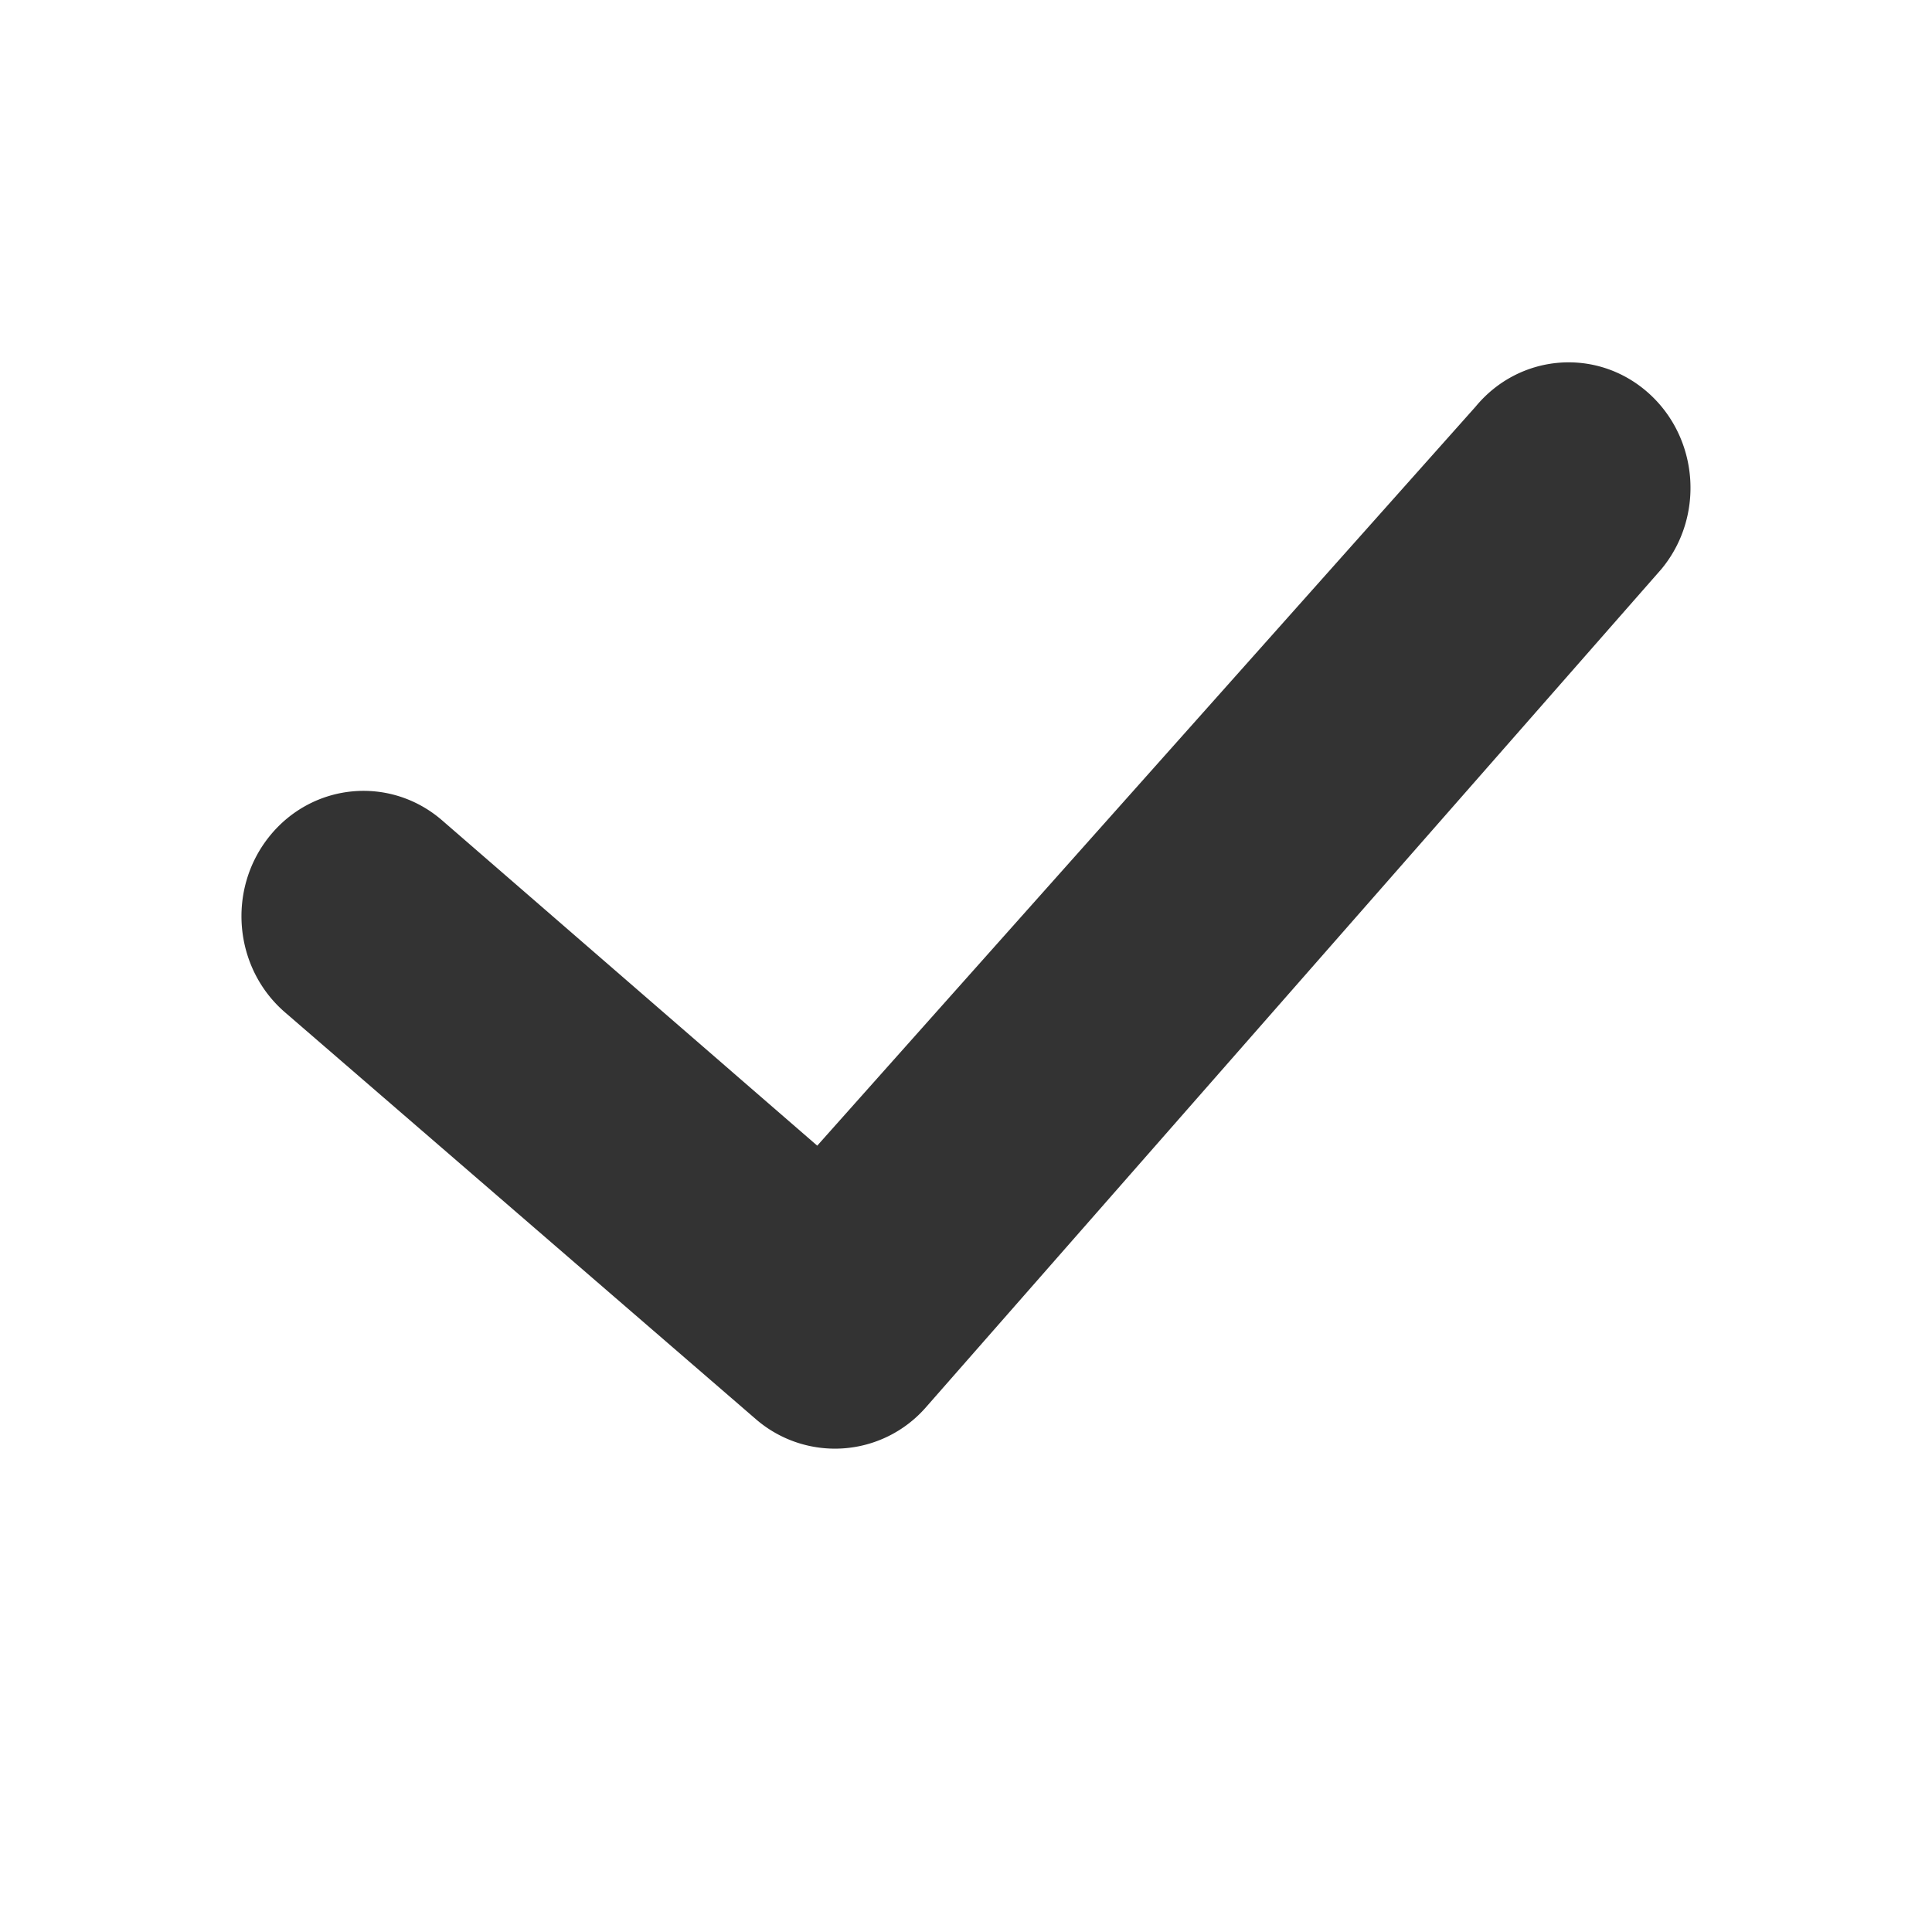 <svg height="16" width="16" xmlns="http://www.w3.org/2000/svg"><path d="M6.768 9.488L3.657 6.79c-.429-.367-1.066-.307-1.423.133s-.3 1.096.13 1.464l3.897 3.367a1 1 0 001.405-.097l6.093-6.944c.362-.437.31-1.093-.115-1.465s-1.063-.318-1.424.12z" fill="#333" fill-rule="evenodd"/></svg>